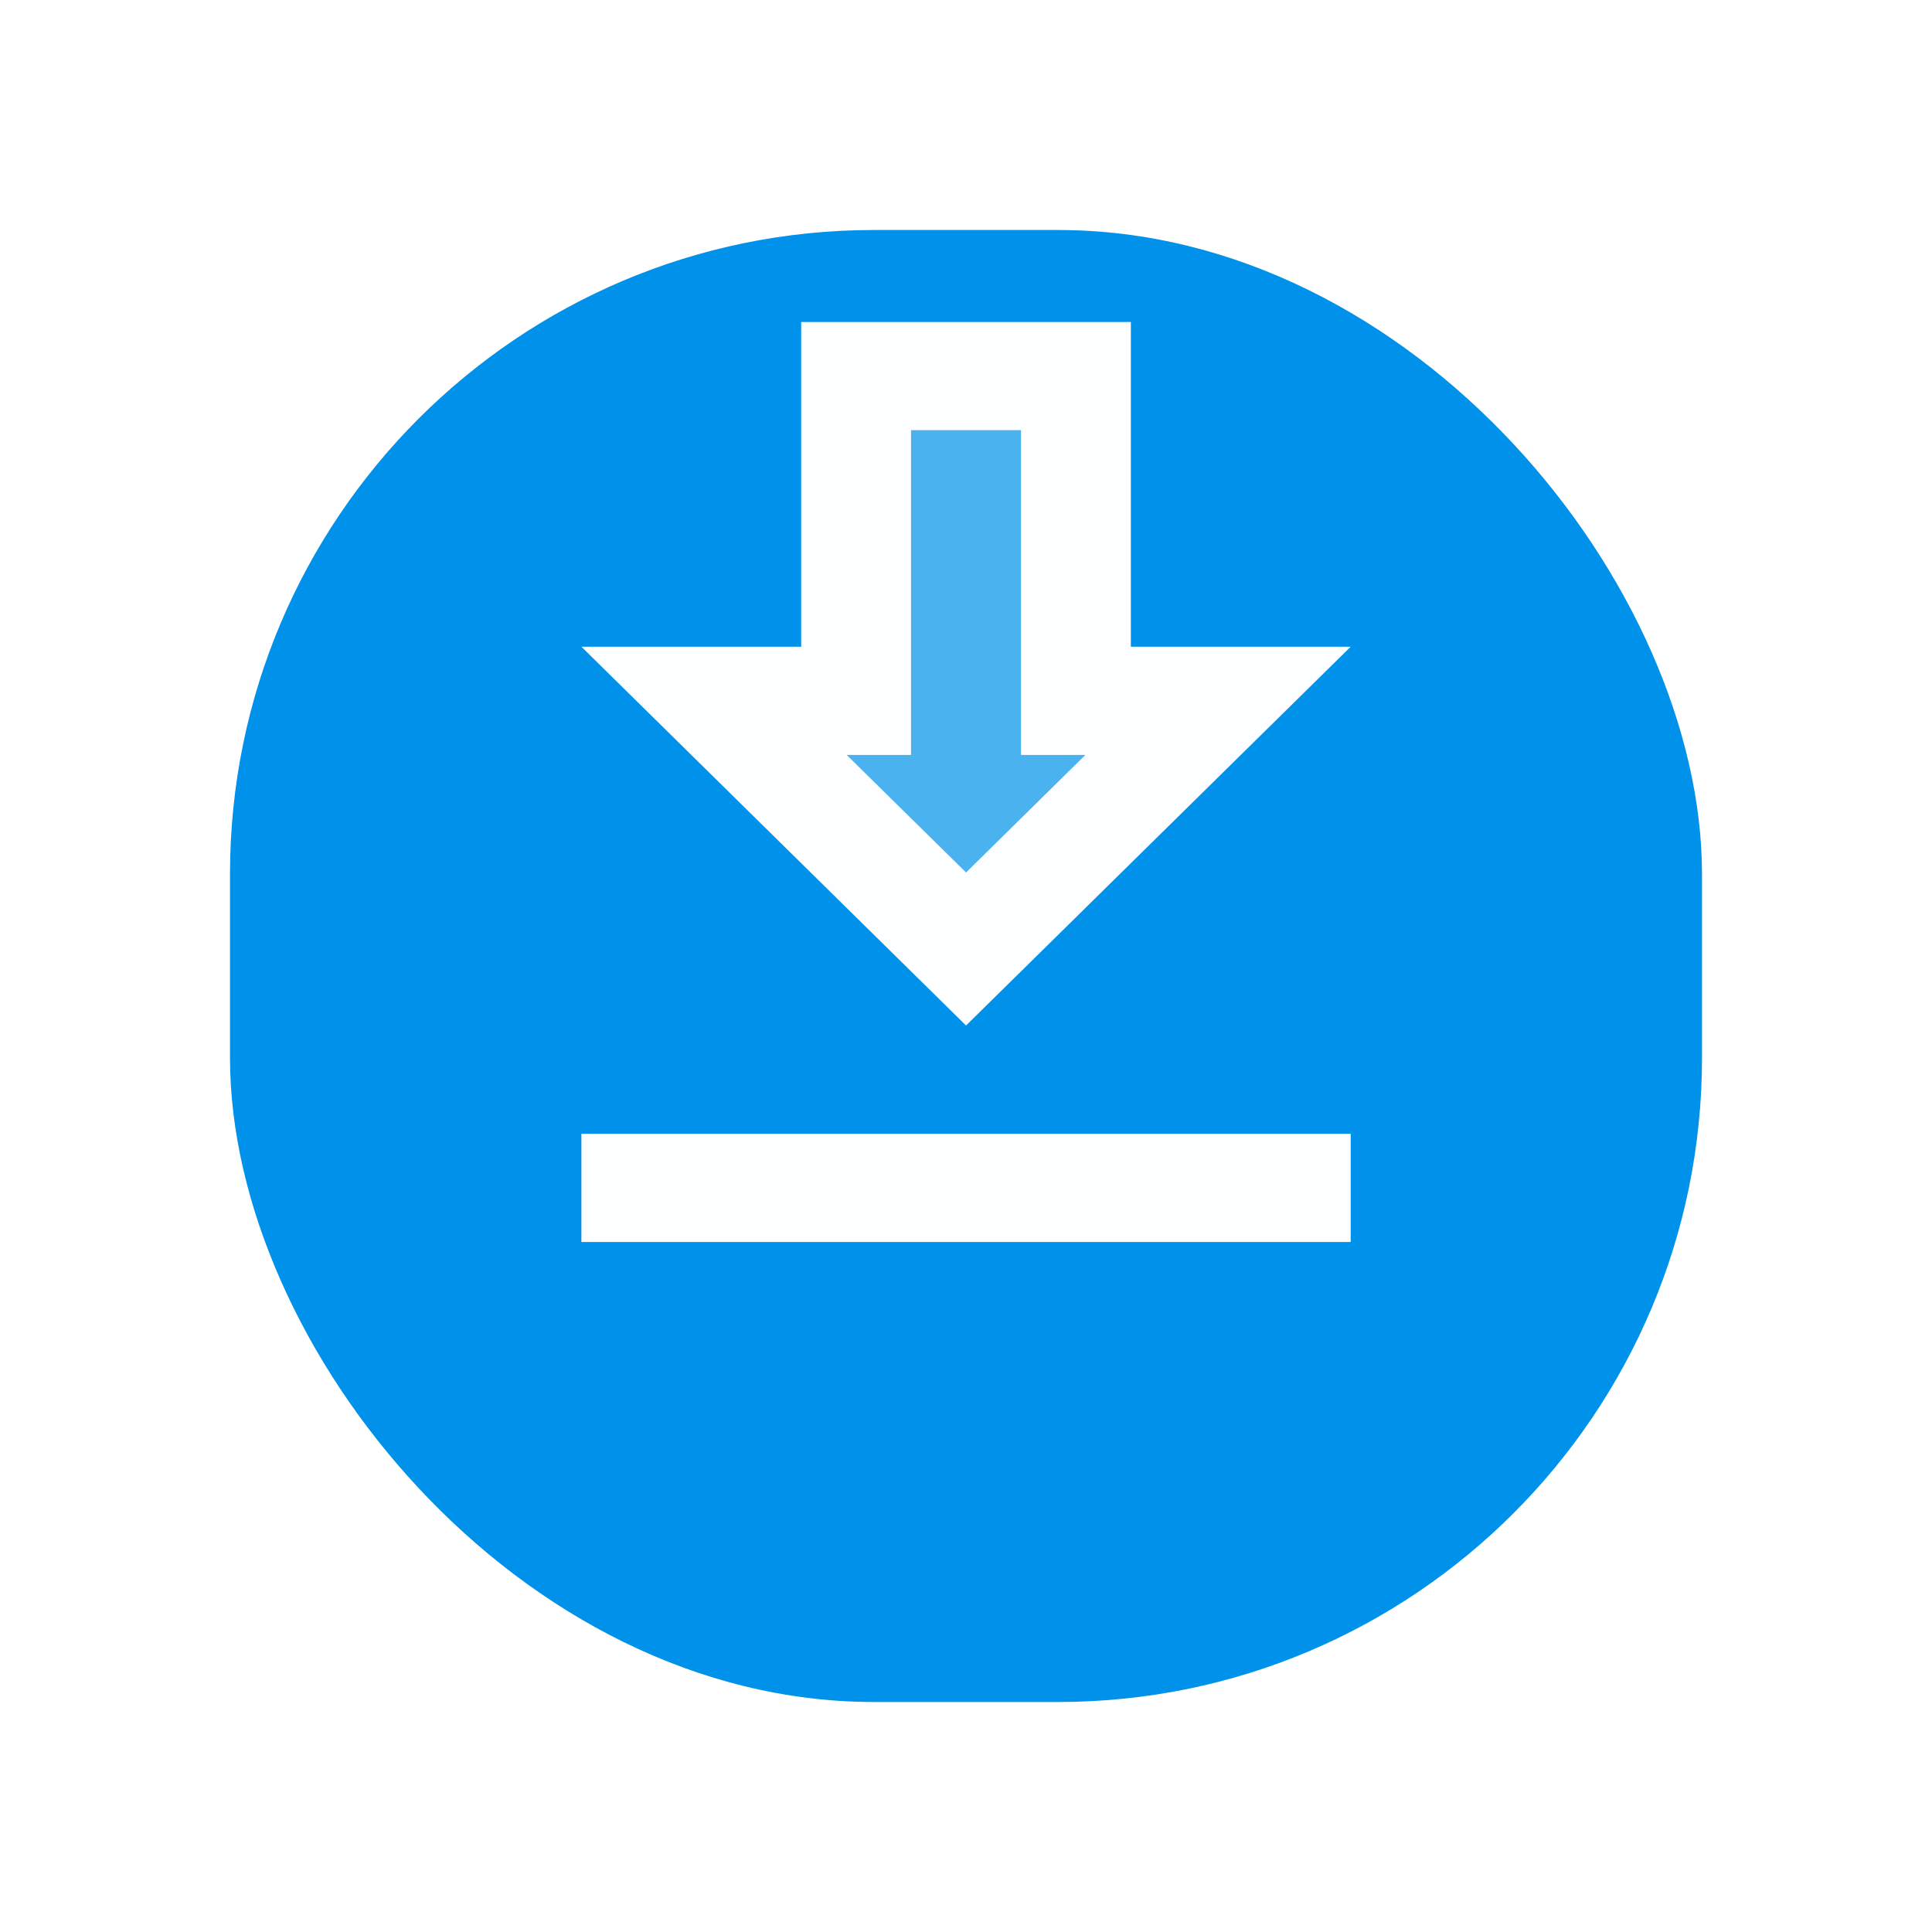 <svg width="42" height="42" viewBox="0 0 42 42" fill="none" xmlns="http://www.w3.org/2000/svg">
<g filter="url(#filter0_d_55_24701)">
<rect x="5" y="1" width="32" height="32" rx="14" fill="#0091EA"/>
</g>
<path opacity="0.3" d="M22.195 14.059V9.353H19.806V16.412H18.408L21 18.965L23.593 16.412H22.195V14.059Z" fill="#FCFEFF"/>
<path d="M24.584 14.059V7H17.417V14.059H12.639L21.001 22.294L29.363 14.059H24.584ZM21.001 18.965L18.408 16.412H19.806V9.353H22.195V16.412H23.593L21.001 18.965ZM12.639 24.647H29.363V27H12.639V24.647Z" fill="#FCFEFF"/>
<defs>
<filter id="filter0_d_55_24701" x="0" y="-0" width="42" height="42" filterUnits="userSpaceOnUse" color-interpolation-filters="sRGB">
<feFlood flood-opacity="0" result="BackgroundImageFix"/>
<feColorMatrix in="SourceAlpha" type="matrix" values="0 0 0 0 0 0 0 0 0 0 0 0 0 0 0 0 0 0 127 0" result="hardAlpha"/>
<feOffset dy="4"/>
<feGaussianBlur stdDeviation="2.5"/>
<feComposite in2="hardAlpha" operator="out"/>
<feColorMatrix type="matrix" values="0 0 0 0 0 0 0 0 0 0.569 0 0 0 0 0.918 0 0 0 0.45 0"/>
<feBlend mode="normal" in2="BackgroundImageFix" result="effect1_dropShadow_55_24701"/>
<feBlend mode="normal" in="SourceGraphic" in2="effect1_dropShadow_55_24701" result="shape"/>
</filter>
</defs>
</svg>
